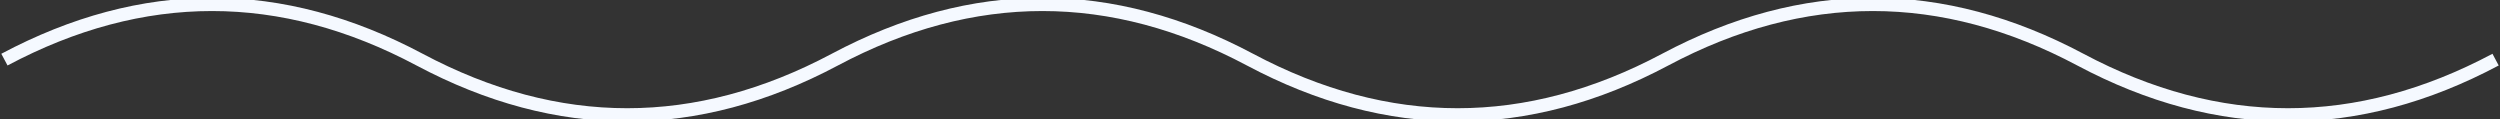 <svg width="566" height="27" viewBox="0 0 566 27" fill="none" xmlns="http://www.w3.org/2000/svg">
<rect x="0" y="0" width="566" height="27" fill="#333333" stroke="none"/>
<path d="M1 13.5C32.333 -3.167 63.667 -3.167 95 13.5C126.333 30.167 157.667 30.167 189 13.5C220.333 -3.167 251.667 -3.167 283 13.5C314.333 30.167 345.667 30.167 377 13.5C408.333 -3.167 439.667 -3.167 471 13.5C502.333 30.167 533.667 30.167 565 13.5" stroke="#F5F9FF" stroke-width="3"/>
</svg>
